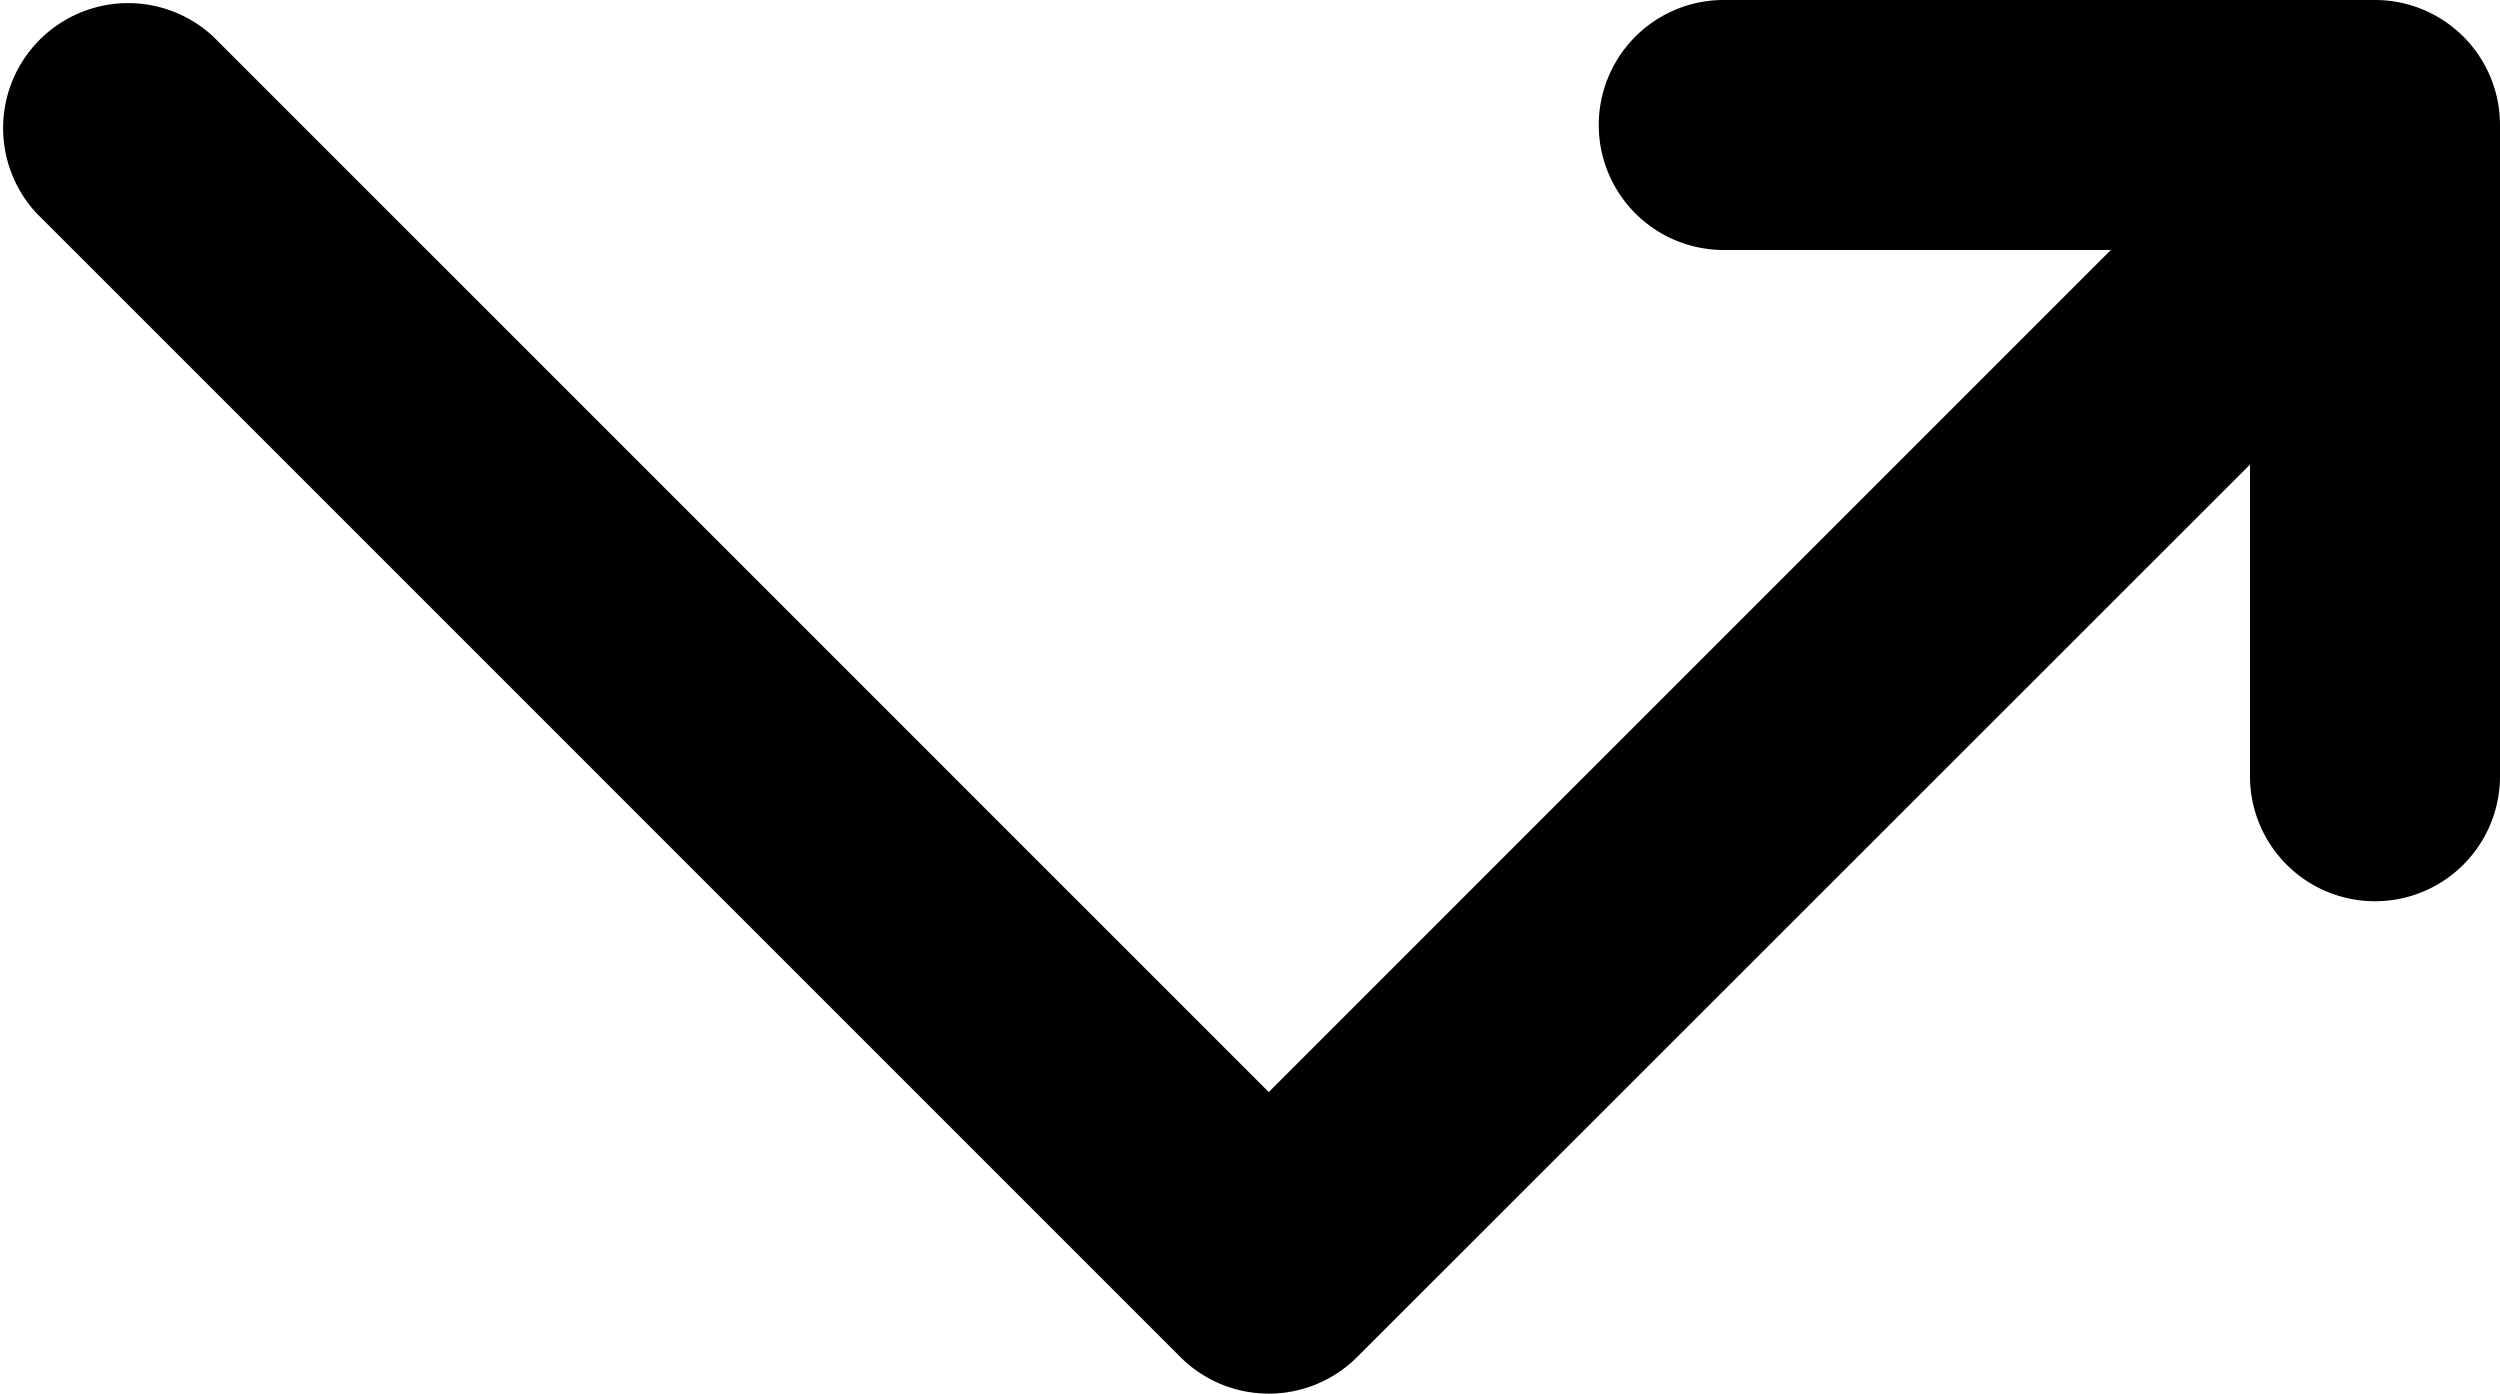 <svg xmlns="http://www.w3.org/2000/svg" viewBox="0 0 60 33.45"><title>call missed outgoing</title><g id="Layer_2" data-name="Layer 2"><g id="Layer_1-2" data-name="Layer 1"><path id="call_missed_outgoing" data-name="call missed outgoing" d="M57,0H41.37a3,3,0,0,0,0,6h9.29L30.45,26.21,5.12.88A3,3,0,0,0,.88,5.12L28.33,32.57a3,3,0,0,0,4.24,0L54,11.15v7.48a3,3,0,0,0,6,0V3A3,3,0,0,0,57,0Z"/></g></g></svg>